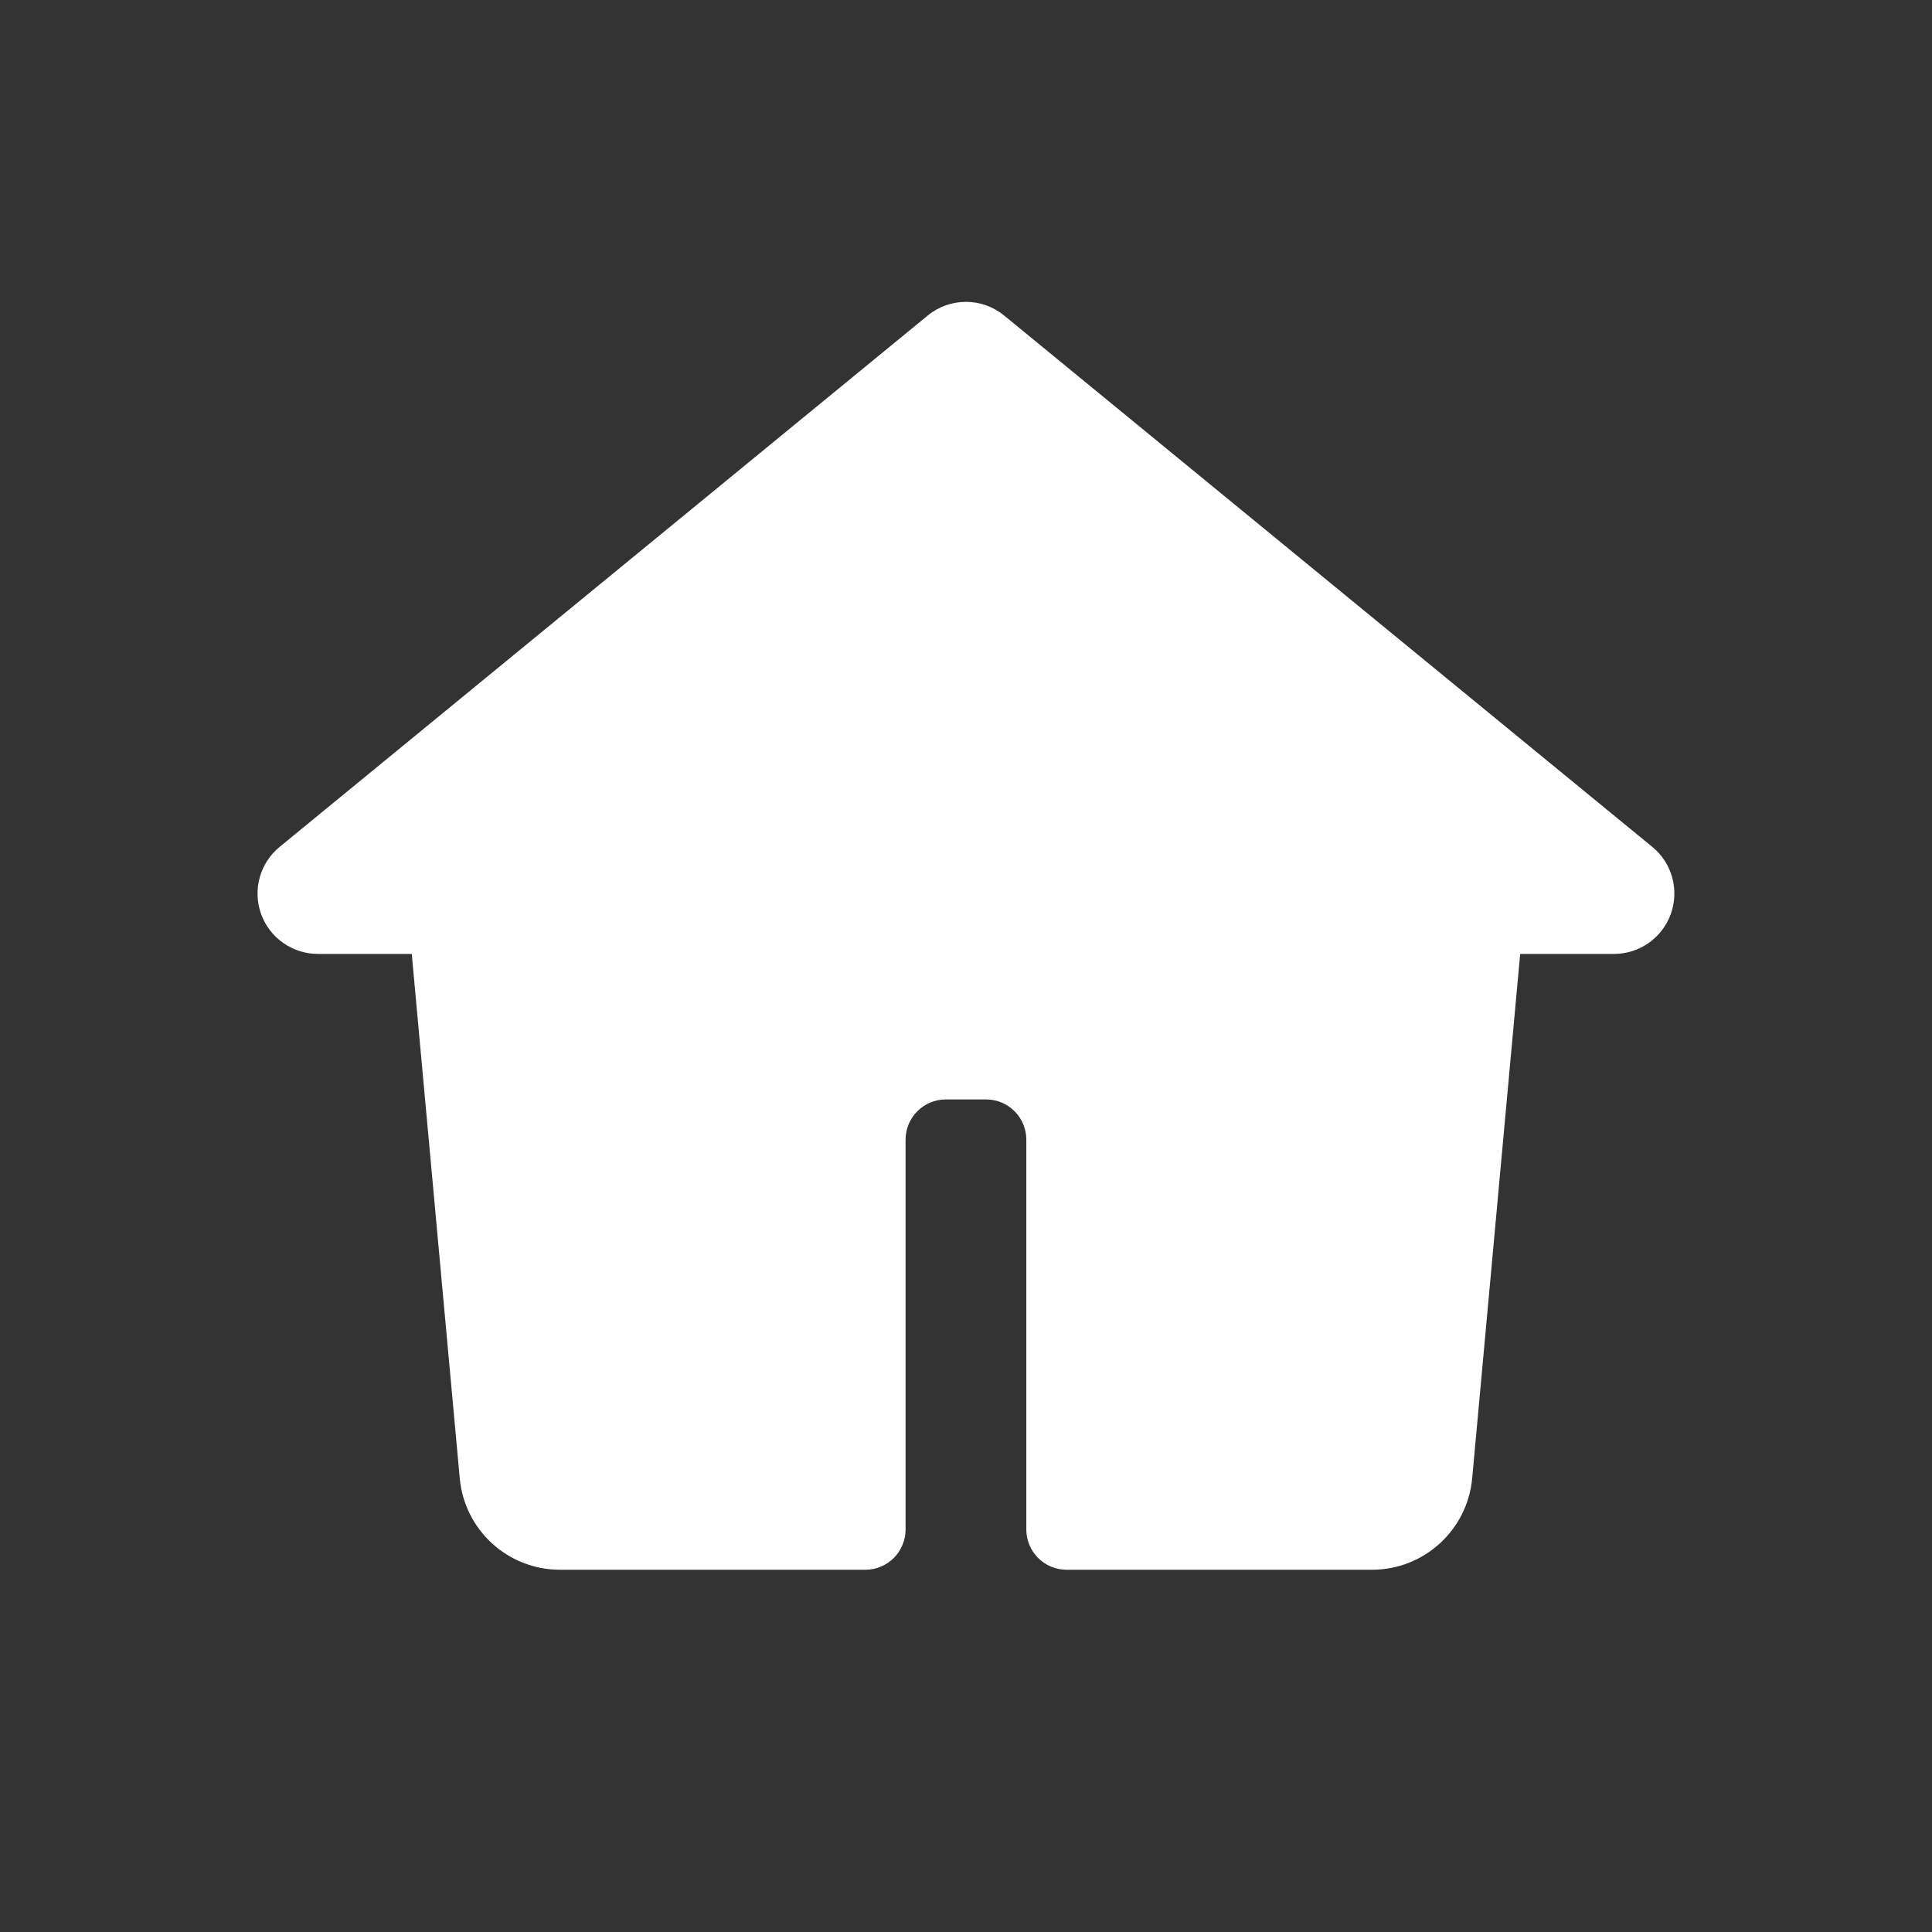 <svg width="32" height="32" viewBox="0 0 32 32" fill="none" xmlns="http://www.w3.org/2000/svg">
<rect x="0" y="0" width="32" height="32" fill="#333333" stroke="none"/>
<path fill-rule="evenodd" clip-rule="evenodd" d="M16.633 5.227C16.264 4.924 15.734 4.924 15.365 5.227L4.632 14.027C4.305 14.294 4.182 14.739 4.324 15.137C4.466 15.534 4.843 15.8 5.266 15.8H6.82L7.615 24.485C7.693 25.343 8.413 26 9.275 26H14.333C14.701 26 14.999 25.701 14.999 25.333V18.877C14.999 18.509 15.298 18.21 15.666 18.21H16.333C16.701 18.21 16.999 18.509 16.999 18.877V25.333C16.999 25.701 17.298 26 17.666 26H22.724C23.586 26 24.305 25.343 24.384 24.485L25.179 15.8H26.733C27.155 15.8 27.532 15.534 27.674 15.137C27.817 14.739 27.694 14.294 27.367 14.027L16.633 5.227Z" fill="white"/>
</svg>
